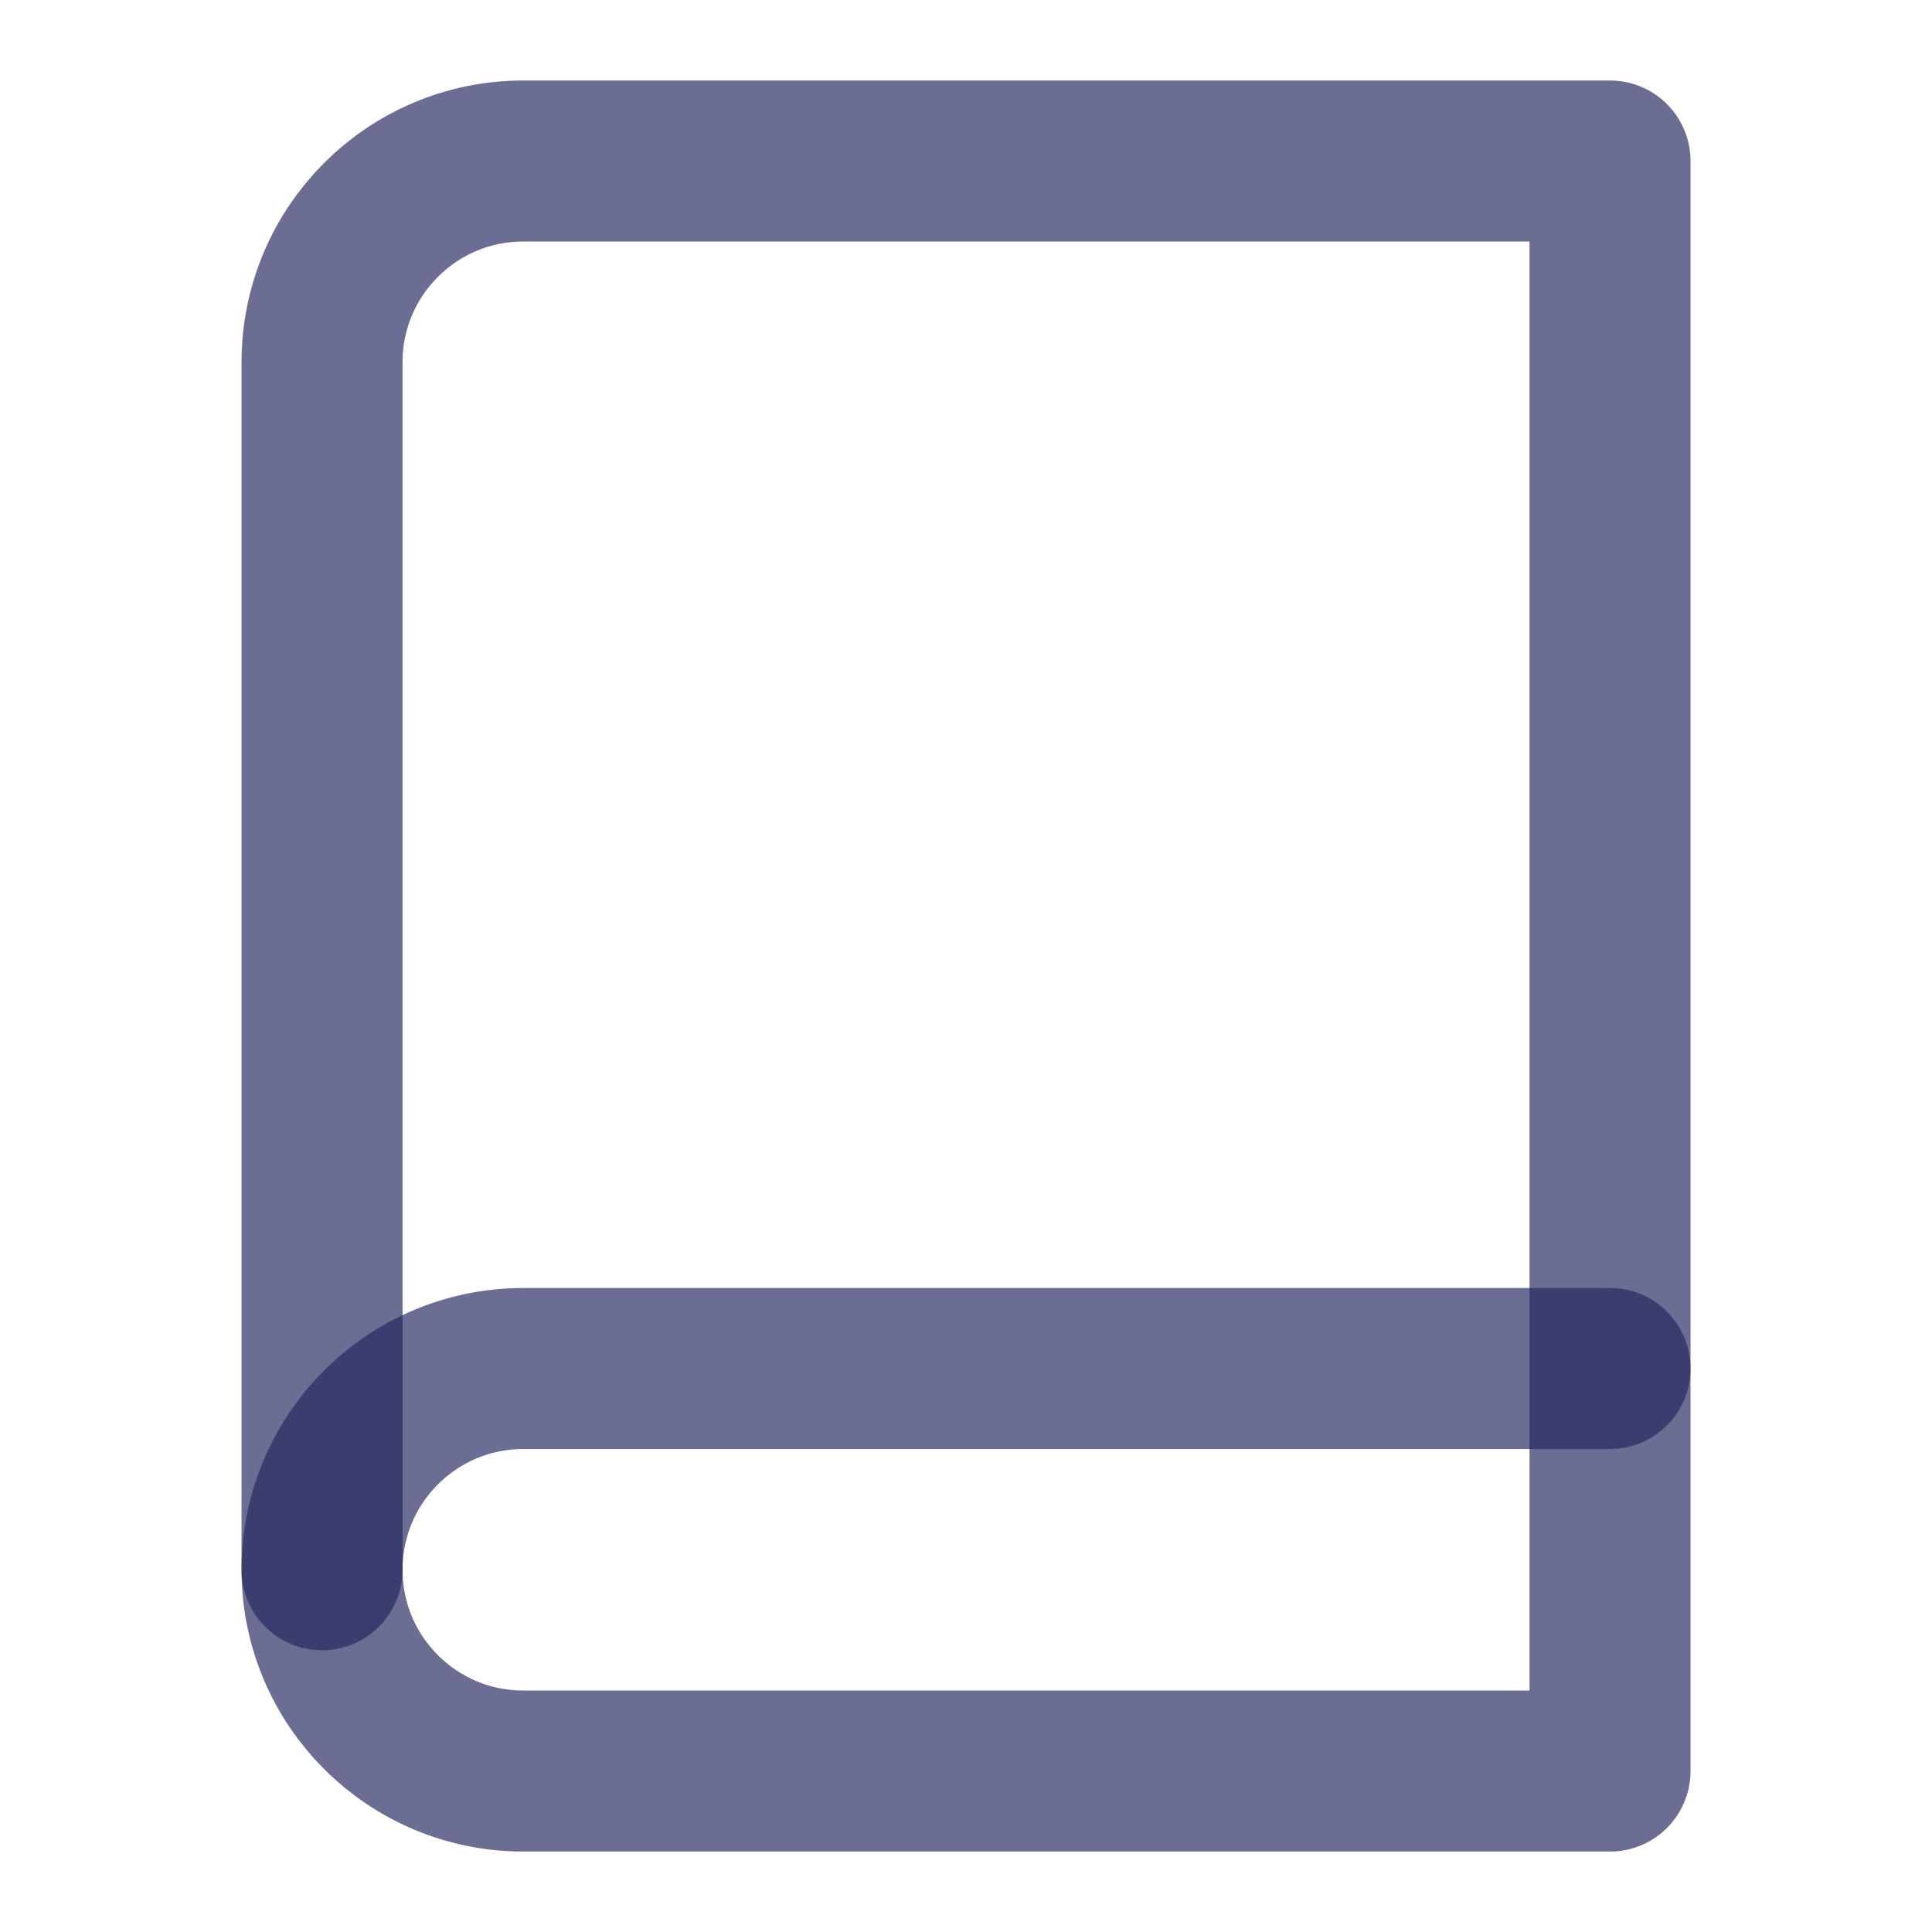 <svg width="32" height="32" viewBox="0 0 32 32" fill="none" xmlns="http://www.w3.org/2000/svg">
<path d="M5.334 26C5.334 24.159 6.826 22.667 8.667 22.667H26.667" stroke="#25265E" stroke-opacity="0.67" stroke-width="2.667" stroke-linecap="round" stroke-linejoin="round"/>
<path fill-rule="evenodd" clip-rule="evenodd" d="M8.667 2.667H26.667V29.334H8.667C6.826 29.334 5.334 27.841 5.334 26V6C5.334 4.159 6.826 2.667 8.667 2.667Z" stroke="#25265E" stroke-opacity="0.67" stroke-width="2.667" stroke-linecap="round" stroke-linejoin="round"/>
</svg>
